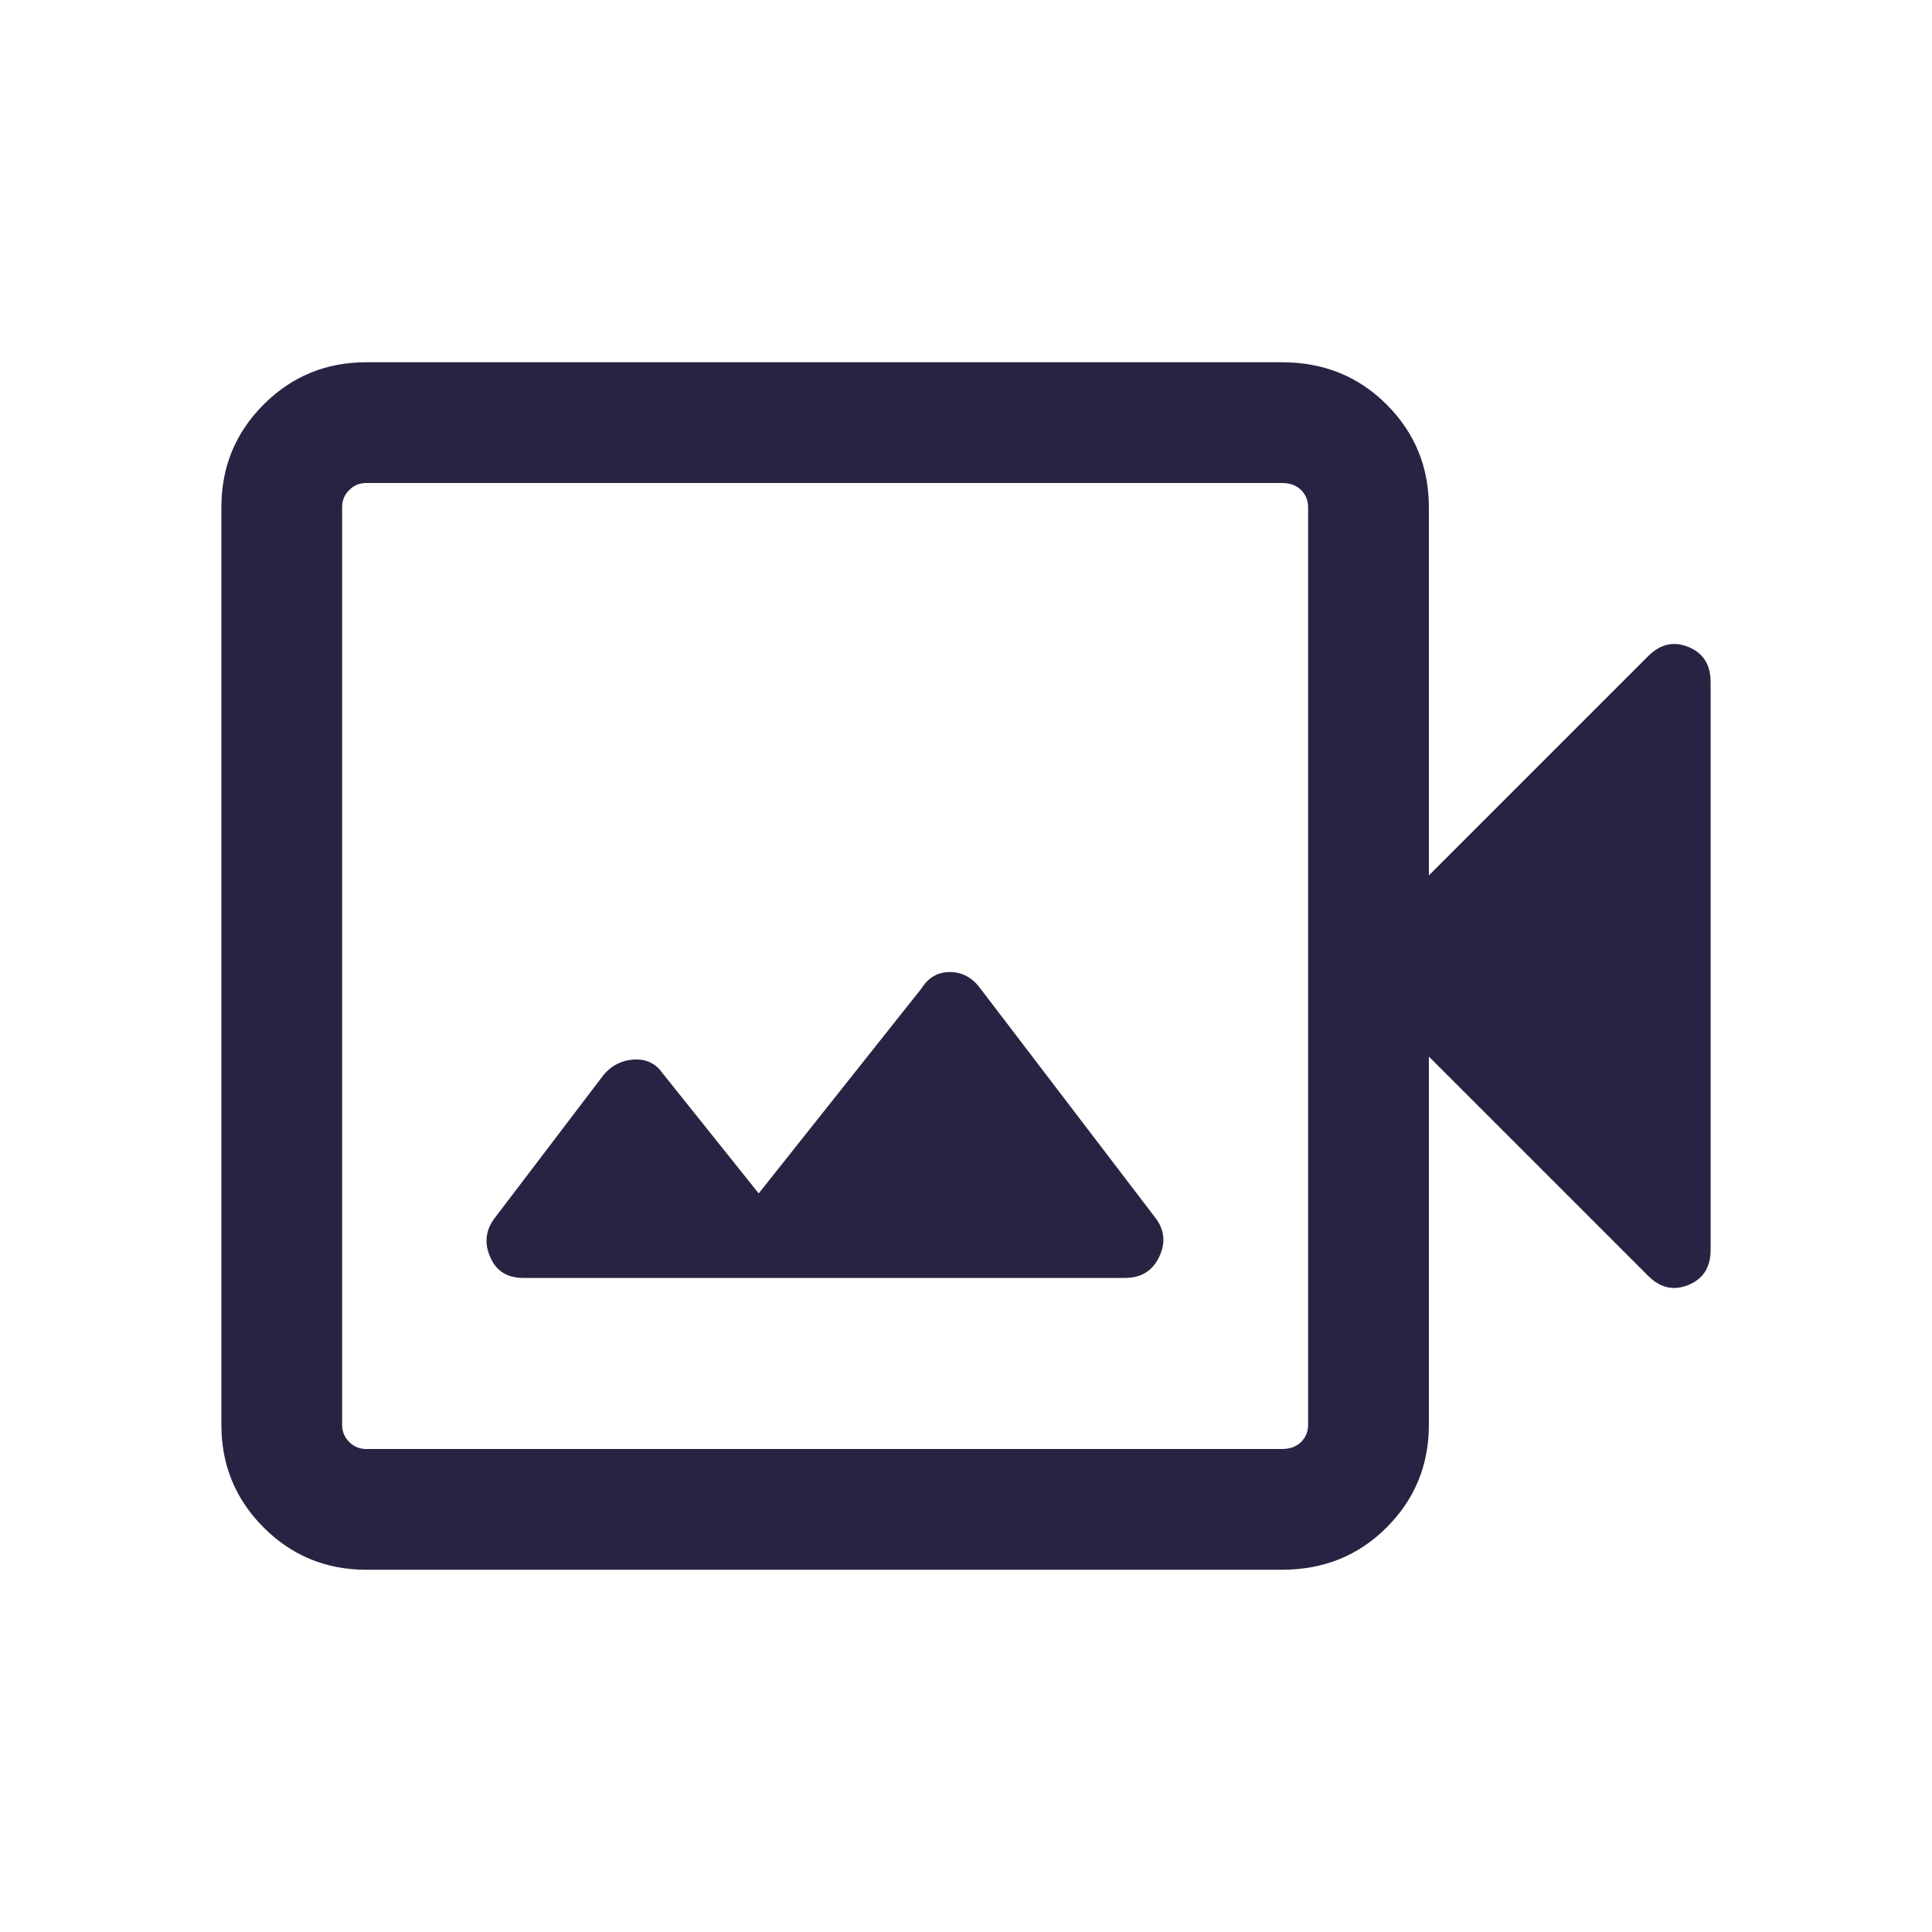 <svg width="24" height="24" viewBox="0 0 24 24" fill="none" xmlns="http://www.w3.org/2000/svg">
<mask id="mask0_287_563" style="mask-type:alpha" maskUnits="userSpaceOnUse" x="0" y="0" width="24" height="24">
<rect width="24" height="24" fill="#D9D9D9"/>
</mask>
<g mask="url(#mask0_287_563)">
<path d="M4.55 19.5C4.05 19.5 3.625 19.325 3.275 18.975C2.925 18.625 2.75 18.2 2.75 17.7V6.3C2.75 5.8 2.925 5.375 3.275 5.025C3.625 4.675 4.05 4.5 4.55 4.5H15.925C16.442 4.5 16.875 4.675 17.225 5.025C17.575 5.375 17.75 5.8 17.75 6.3V10.875L20.475 8.15C20.625 8 20.792 7.962 20.975 8.037C21.158 8.112 21.25 8.258 21.25 8.475V15.525C21.25 15.742 21.158 15.887 20.975 15.962C20.792 16.037 20.625 16 20.475 15.85L17.75 13.125V17.7C17.75 18.2 17.575 18.625 17.225 18.975C16.875 19.325 16.442 19.5 15.925 19.5H4.55ZM4.55 18H15.925C16.025 18 16.104 17.971 16.163 17.913C16.221 17.854 16.25 17.783 16.25 17.7V6.3C16.25 6.217 16.221 6.146 16.163 6.088C16.104 6.029 16.025 6 15.925 6H4.55C4.467 6 4.396 6.029 4.338 6.088C4.279 6.146 4.25 6.217 4.25 6.3V17.7C4.25 17.783 4.279 17.854 4.338 17.913C4.396 17.971 4.467 18 4.55 18ZM6.5 15.875H13.975C14.175 15.875 14.317 15.788 14.4 15.613C14.483 15.438 14.467 15.275 14.35 15.125L12.175 12.275C12.075 12.142 11.95 12.075 11.8 12.075C11.65 12.075 11.533 12.142 11.45 12.275L9.425 14.825L8.225 13.325C8.142 13.208 8.025 13.154 7.875 13.162C7.725 13.171 7.6 13.233 7.5 13.35L6.15 15.125C6.033 15.275 6.013 15.438 6.088 15.613C6.163 15.788 6.3 15.875 6.5 15.875Z" fill="#272443"/>
</g>
</svg>
